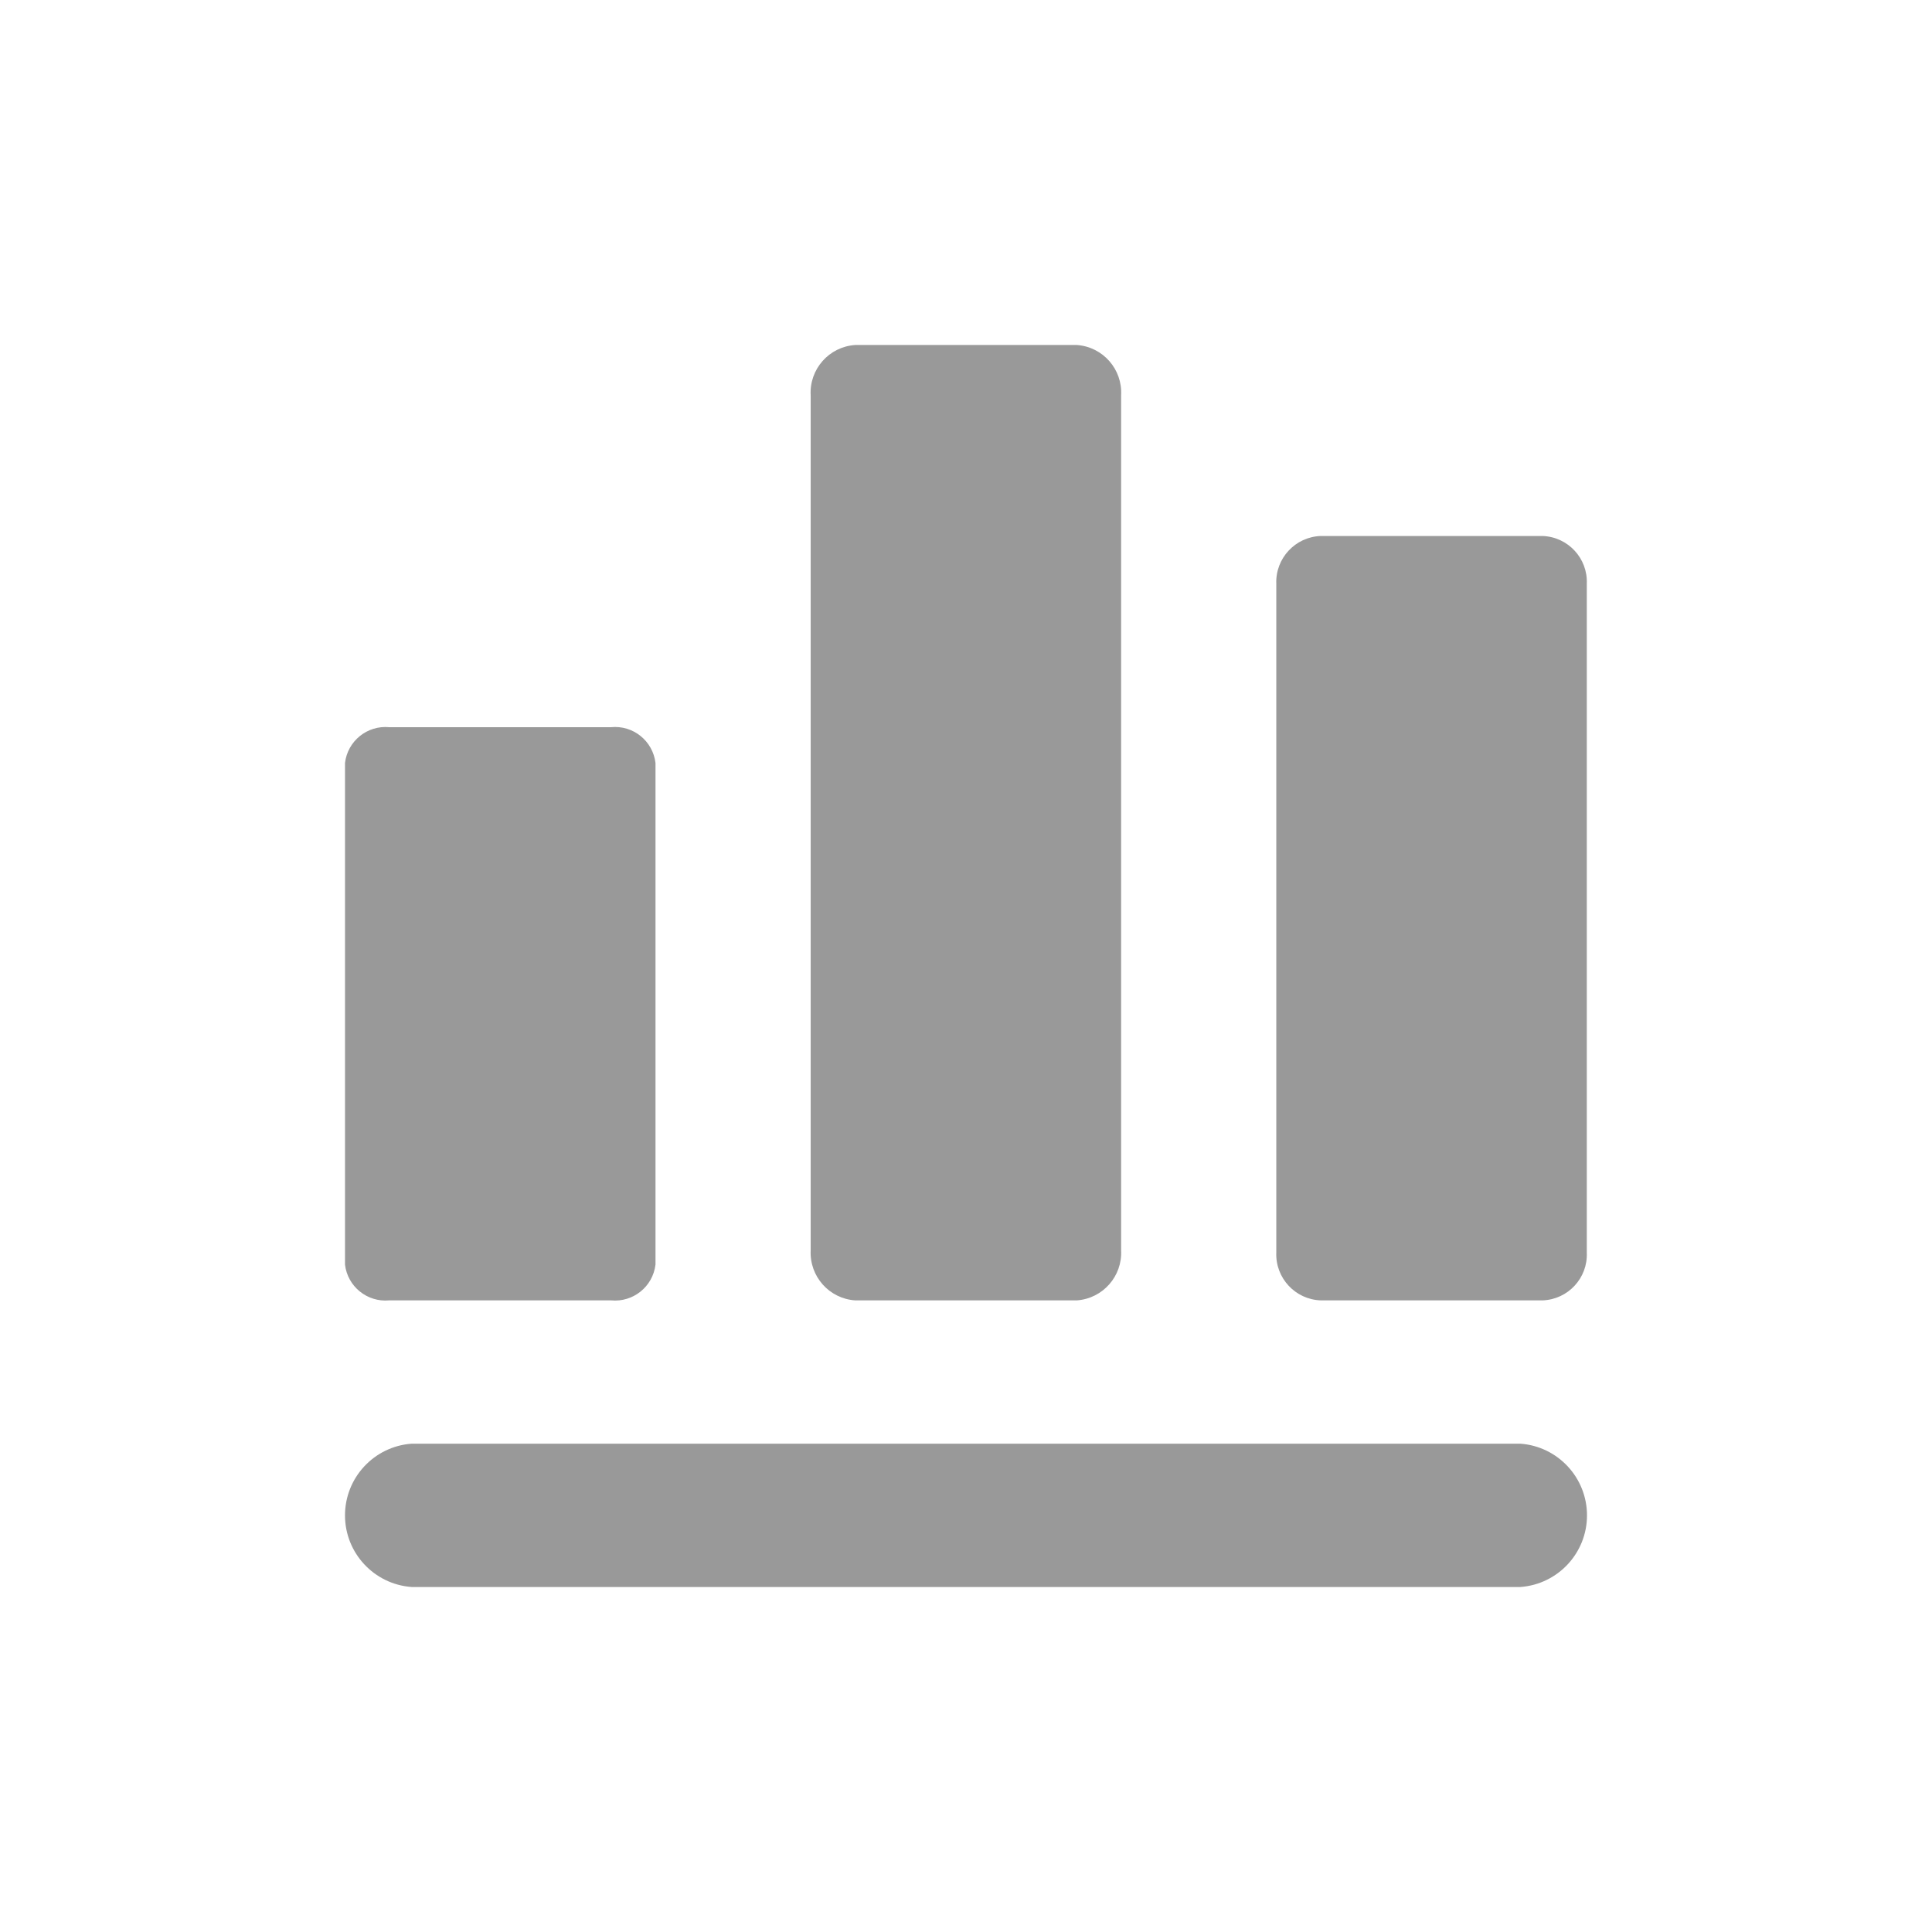 <svg xmlns="http://www.w3.org/2000/svg" xmlns:xlink="http://www.w3.org/1999/xlink" fill="none" version="1.1" width="28" height="28" viewBox="0 0 28 28"><g><g><rect x="0" y="0" width="28" height="28" rx="0" fill="#D8D8D8" fill-opacity="0"/></g><g><path d="M5.965,23C5.421,22.96,5,22.507,5,21.962C5,21.416,5.421,20.963,5.965,20.923L22.035,20.923C22.579,20.963,23,21.416,23,21.962C23,22.507,22.579,22.96,22.035,23L5.965,23ZM19.142,18.846C18.773,18.834,18.483,18.523,18.497,18.154L18.497,8.46C18.483,8.091,18.773,7.78,19.142,7.768L22.356,7.768C22.725,7.781,23.013,8.092,22.997,8.46L22.997,18.154C23.013,18.522,22.725,18.833,22.356,18.846L19.142,18.846ZM12.394,18.846C12.017,18.821,11.73,18.498,11.749,18.12L11.749,5.73C11.727,5.351,12.015,5.025,12.394,5L15.607,5C15.985,5.027,16.27,5.352,16.248,5.73L16.248,18.12C16.268,18.496,15.983,18.819,15.607,18.846L12.394,18.846ZM5.641,18.846C5.322,18.876,5.037,18.645,5,18.327L5,11.058C5.037,10.74,5.322,10.509,5.641,10.539L8.855,10.539C9.176,10.507,9.462,10.738,9.5,11.058L9.5,18.327C9.462,18.647,9.176,18.877,8.855,18.846L5.641,18.846Z" fill="#999999" fill-opacity="1" style="mix-blend-mode:passthrough"/></g></g></svg>